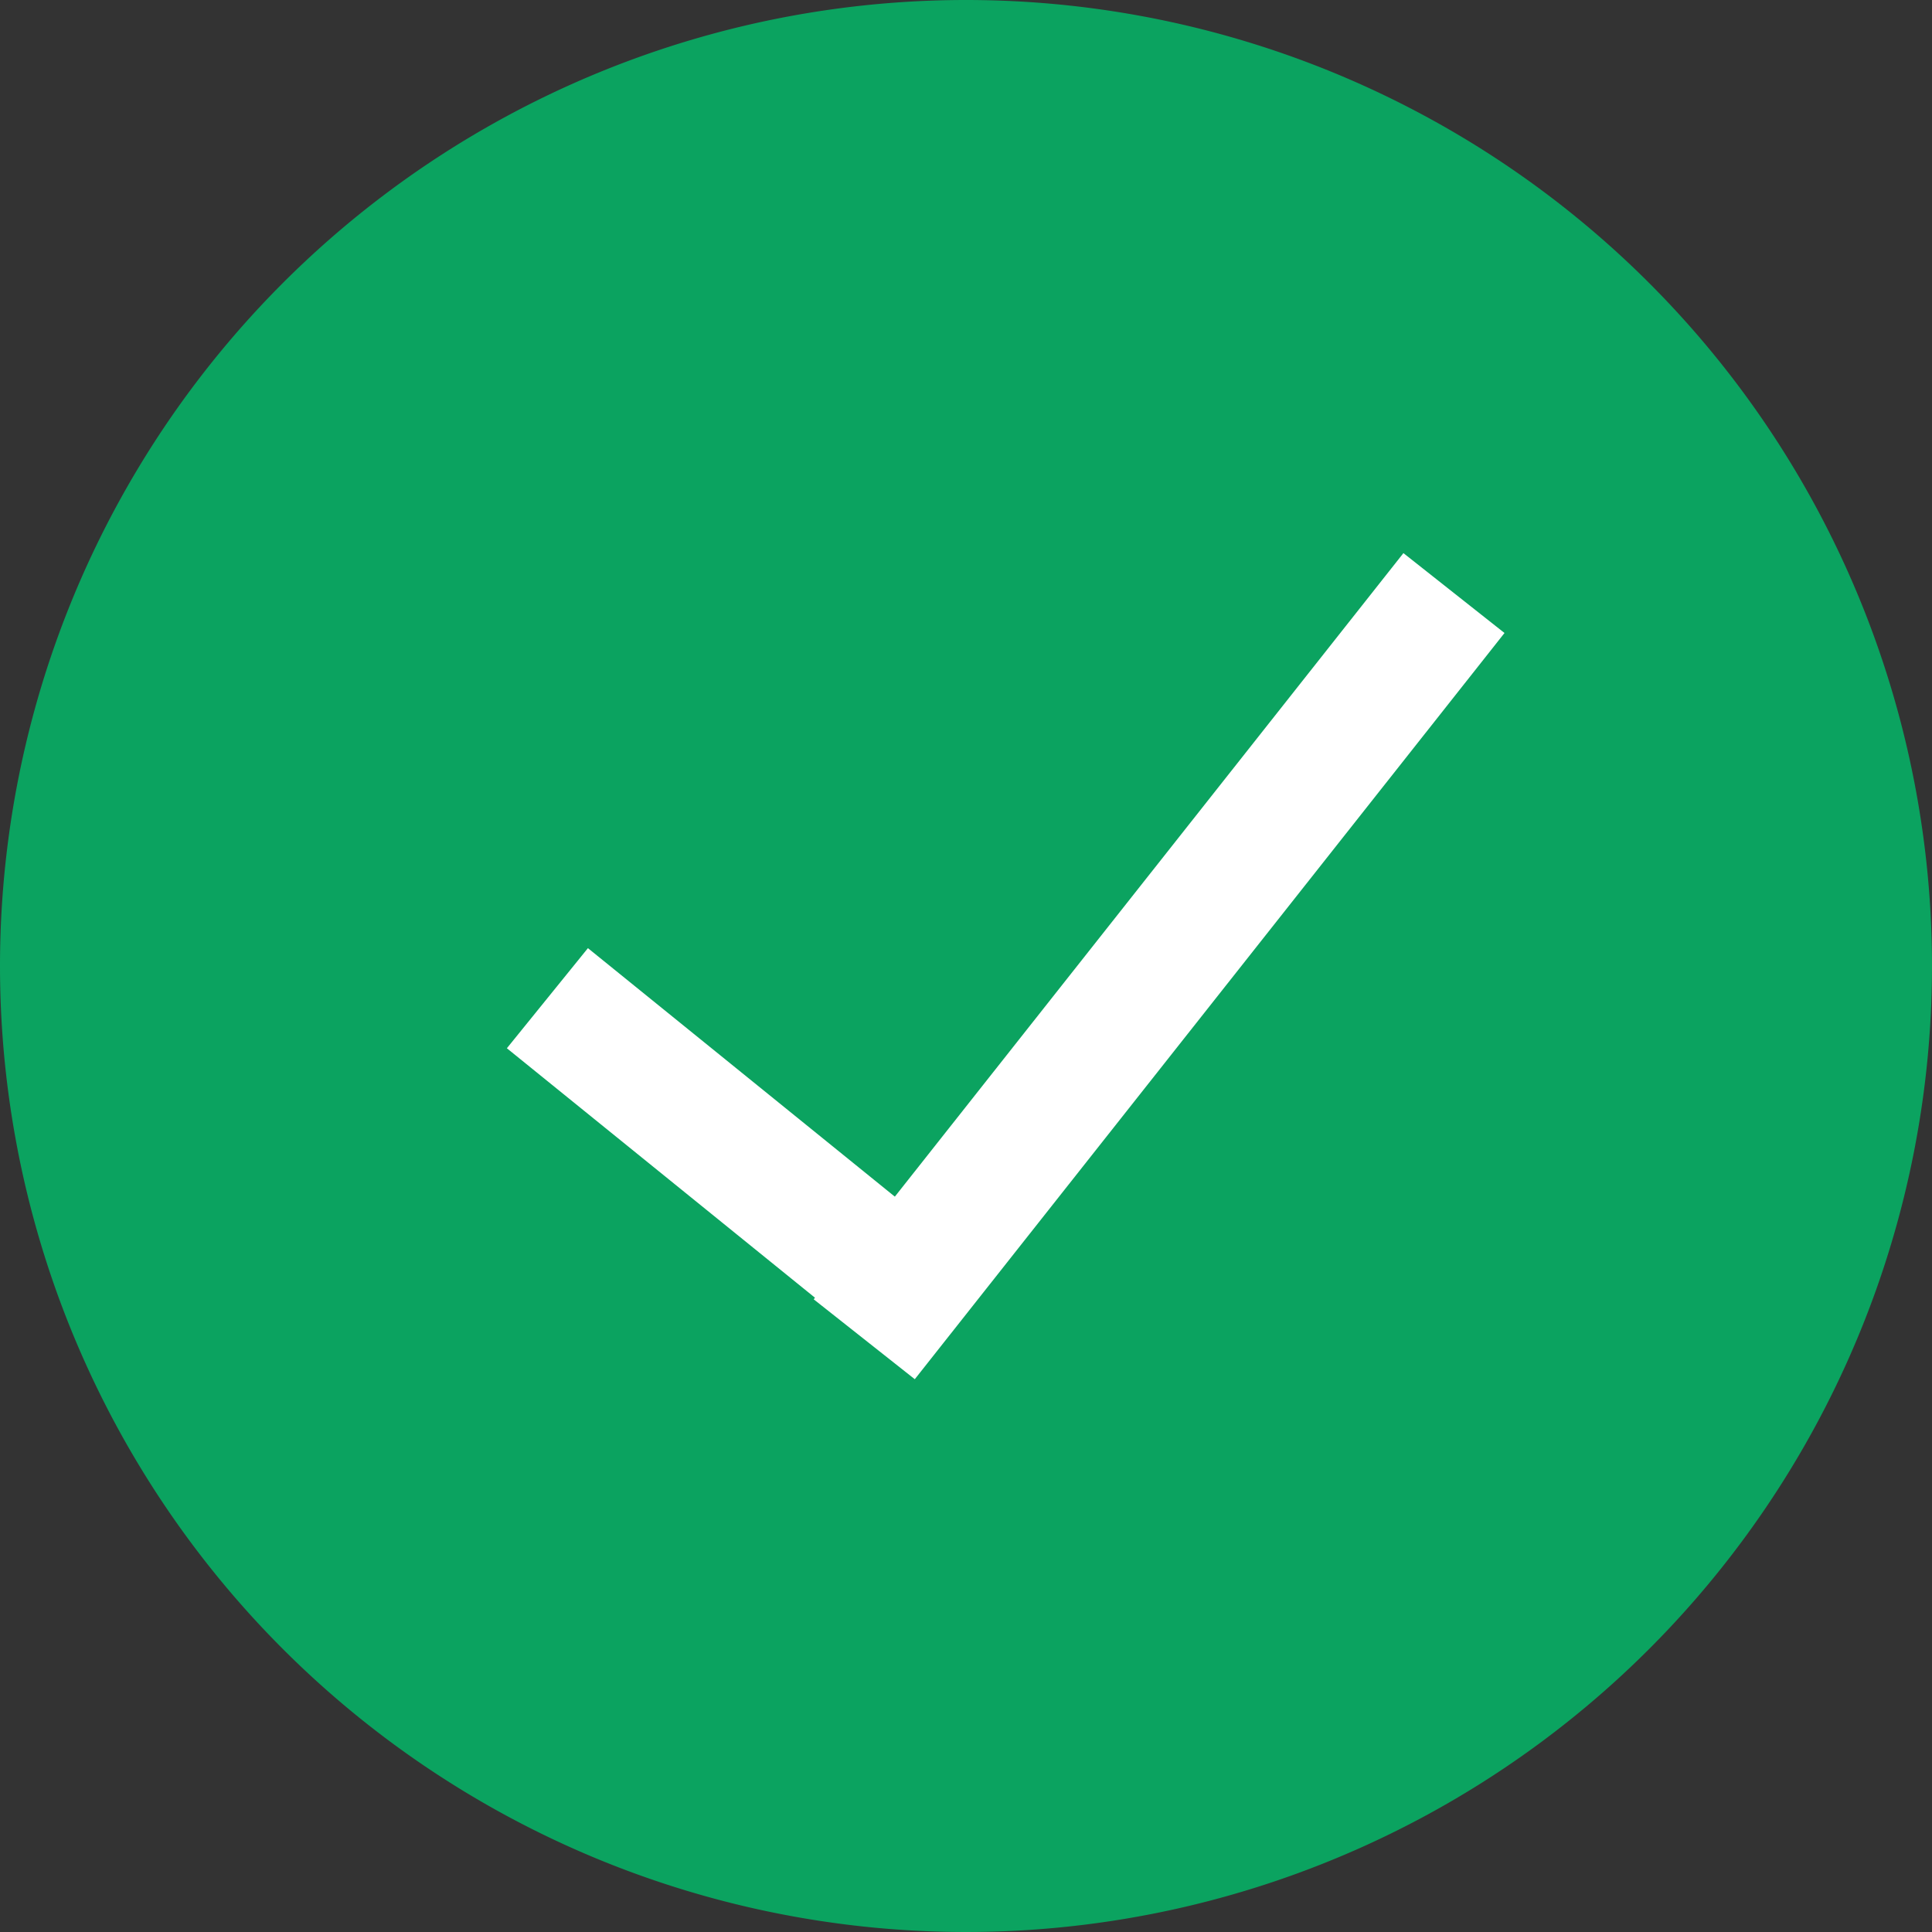 <svg id="Komponente_18_4" data-name="Komponente 18 – 4" xmlns="http://www.w3.org/2000/svg" width="30" height="30" viewBox="0 0 30 30">
  <rect x="0" y="0" width="30" height="30" fill="#333333" stroke="none"/>
  <path id="Pfad_3" data-name="Pfad 3" d="M15,0A15,15,0,1,1,0,15,15,15,0,0,1,15,0Z" fill="#0ba360"/>
  <g id="Komponente_2_2" data-name="Komponente 2 – 2" transform="translate(8.5 7.991)">
    <line id="Linie_12" data-name="Linie 12" x2="5.475" y2="4.433" transform="translate(0 7.509)" fill="none" stroke="#fff" stroke-width="2"/>
    <line id="Linie_13" data-name="Linie 13" x1="7" y2="13" transform="matrix(0.985, 0.174, -0.174, 0.985, 7.182, 0)" fill="none" stroke="#fff" stroke-width="2"/>
  </g>
</svg>
